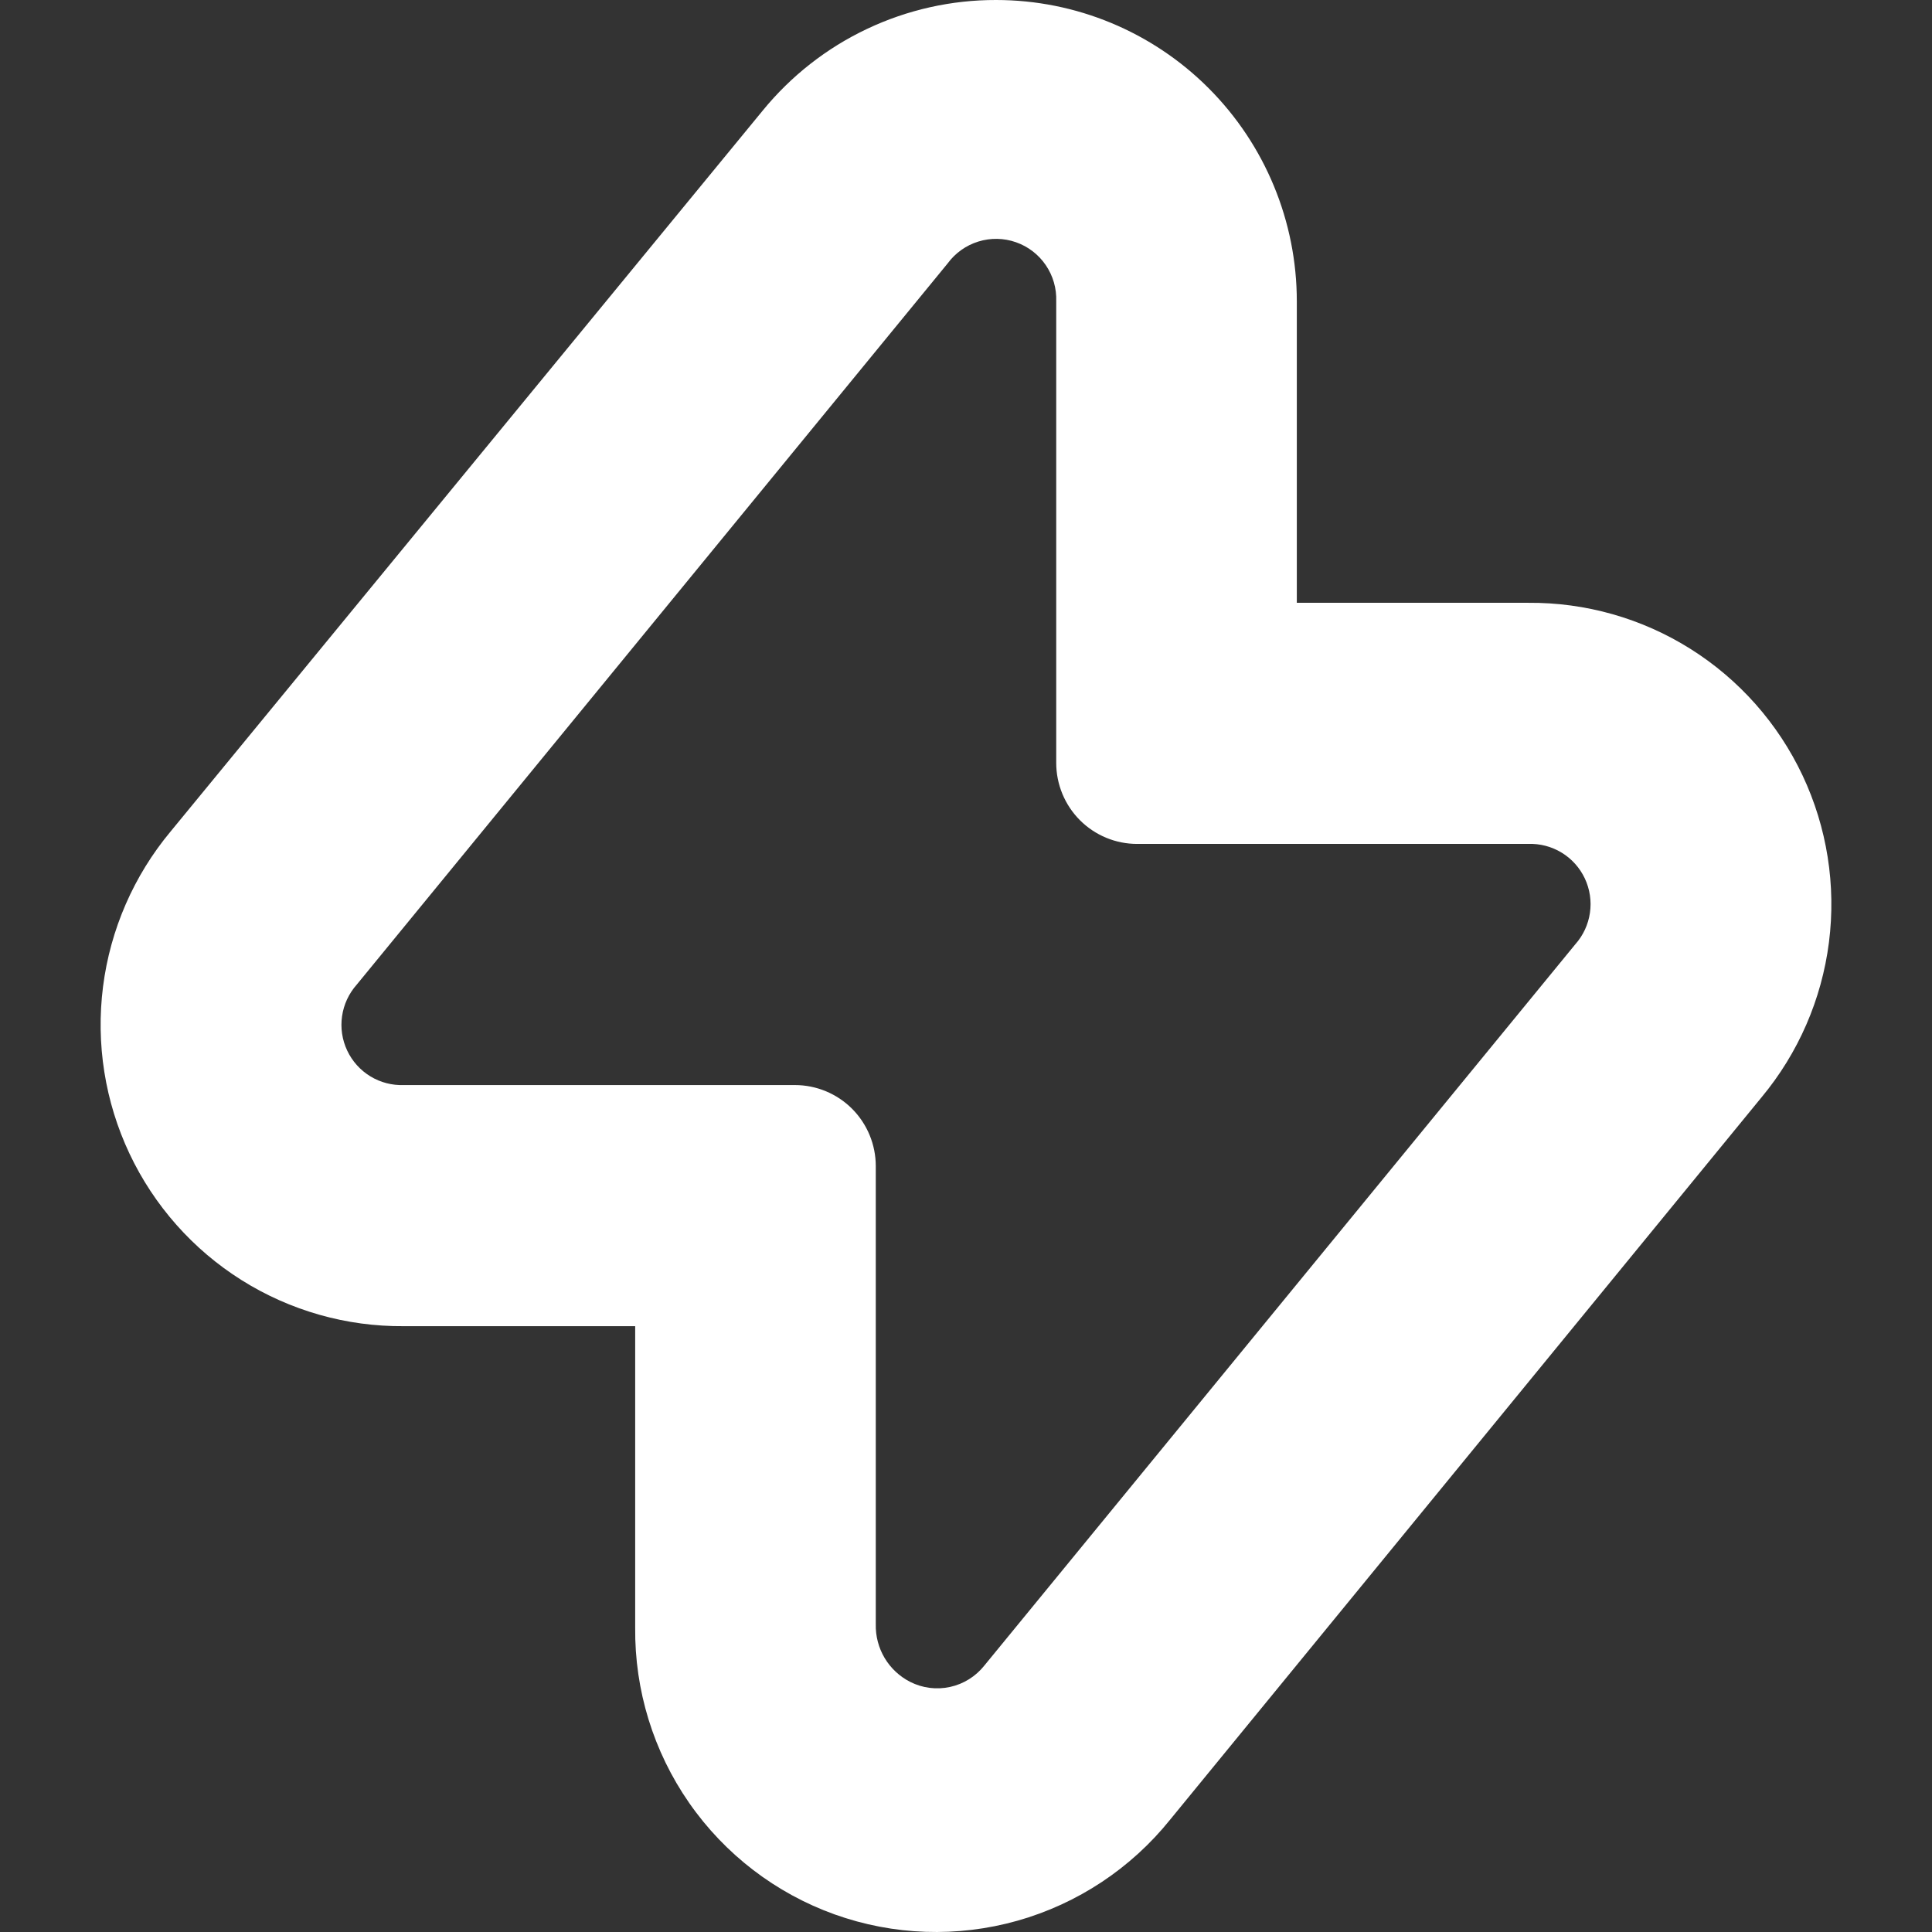 <svg width="96" height="96" viewBox="0 0 96 96" fill="none" xmlns="http://www.w3.org/2000/svg">
<rect x="0" y="0" width="96" height="96" fill="#333333" stroke="none"/>
<path d="M49.494 2.55439e-05C47.276 -0.004 45.084 0.487 43.078 1.438C41.072 2.388 39.303 3.775 37.898 5.496L8.474 41.32C6.646 43.514 5.482 46.187 5.12 49.023C4.759 51.859 5.215 54.739 6.434 57.323C7.654 59.907 9.586 62.088 12.002 63.607C14.418 65.126 17.218 65.921 20.07 65.897H31.562V80.873C31.531 83.986 32.468 87.03 34.243 89.584C36.018 92.138 38.543 94.074 41.467 95.124C44.391 96.172 47.569 96.283 50.558 95.439C53.547 94.594 56.2 92.838 58.147 90.413L87.526 54.53C89.354 52.335 90.518 49.663 90.879 46.827C91.241 43.991 90.785 41.111 89.566 38.527C88.346 35.942 86.414 33.762 83.998 32.243C81.582 30.723 78.782 29.929 75.93 29.953H64.438V14.976C64.438 11.005 62.864 7.195 60.061 4.387C57.259 1.578 53.458 2.55439e-05 49.494 2.55439e-05ZM75.93 41.934C76.516 41.911 77.096 42.062 77.597 42.367C78.098 42.672 78.499 43.118 78.749 43.65C78.999 44.182 79.088 44.775 79.003 45.357C78.919 45.939 78.666 46.483 78.276 46.921L48.912 82.76C48.483 83.3 47.882 83.676 47.21 83.823C46.537 83.971 45.834 83.881 45.221 83.569C44.697 83.301 44.259 82.891 43.957 82.385C43.656 81.879 43.503 81.298 43.517 80.709V57.944C43.517 56.876 43.093 55.851 42.34 55.095C41.586 54.34 40.563 53.916 39.497 53.916H20.07C19.484 53.938 18.905 53.788 18.403 53.483C17.902 53.178 17.501 52.731 17.251 52.2C17.001 51.668 16.912 51.074 16.997 50.493C17.081 49.911 17.334 49.367 17.724 48.928L47.088 13.089C47.467 12.573 48.001 12.192 48.612 12.003C49.222 11.813 49.878 11.825 50.481 12.036C51.085 12.247 51.605 12.646 51.965 13.176C52.326 13.705 52.507 14.336 52.483 14.976V37.906C52.483 38.974 52.907 39.999 53.66 40.754C54.414 41.51 55.437 41.934 56.503 41.934H75.93Z" fill="white"/>
</svg>
